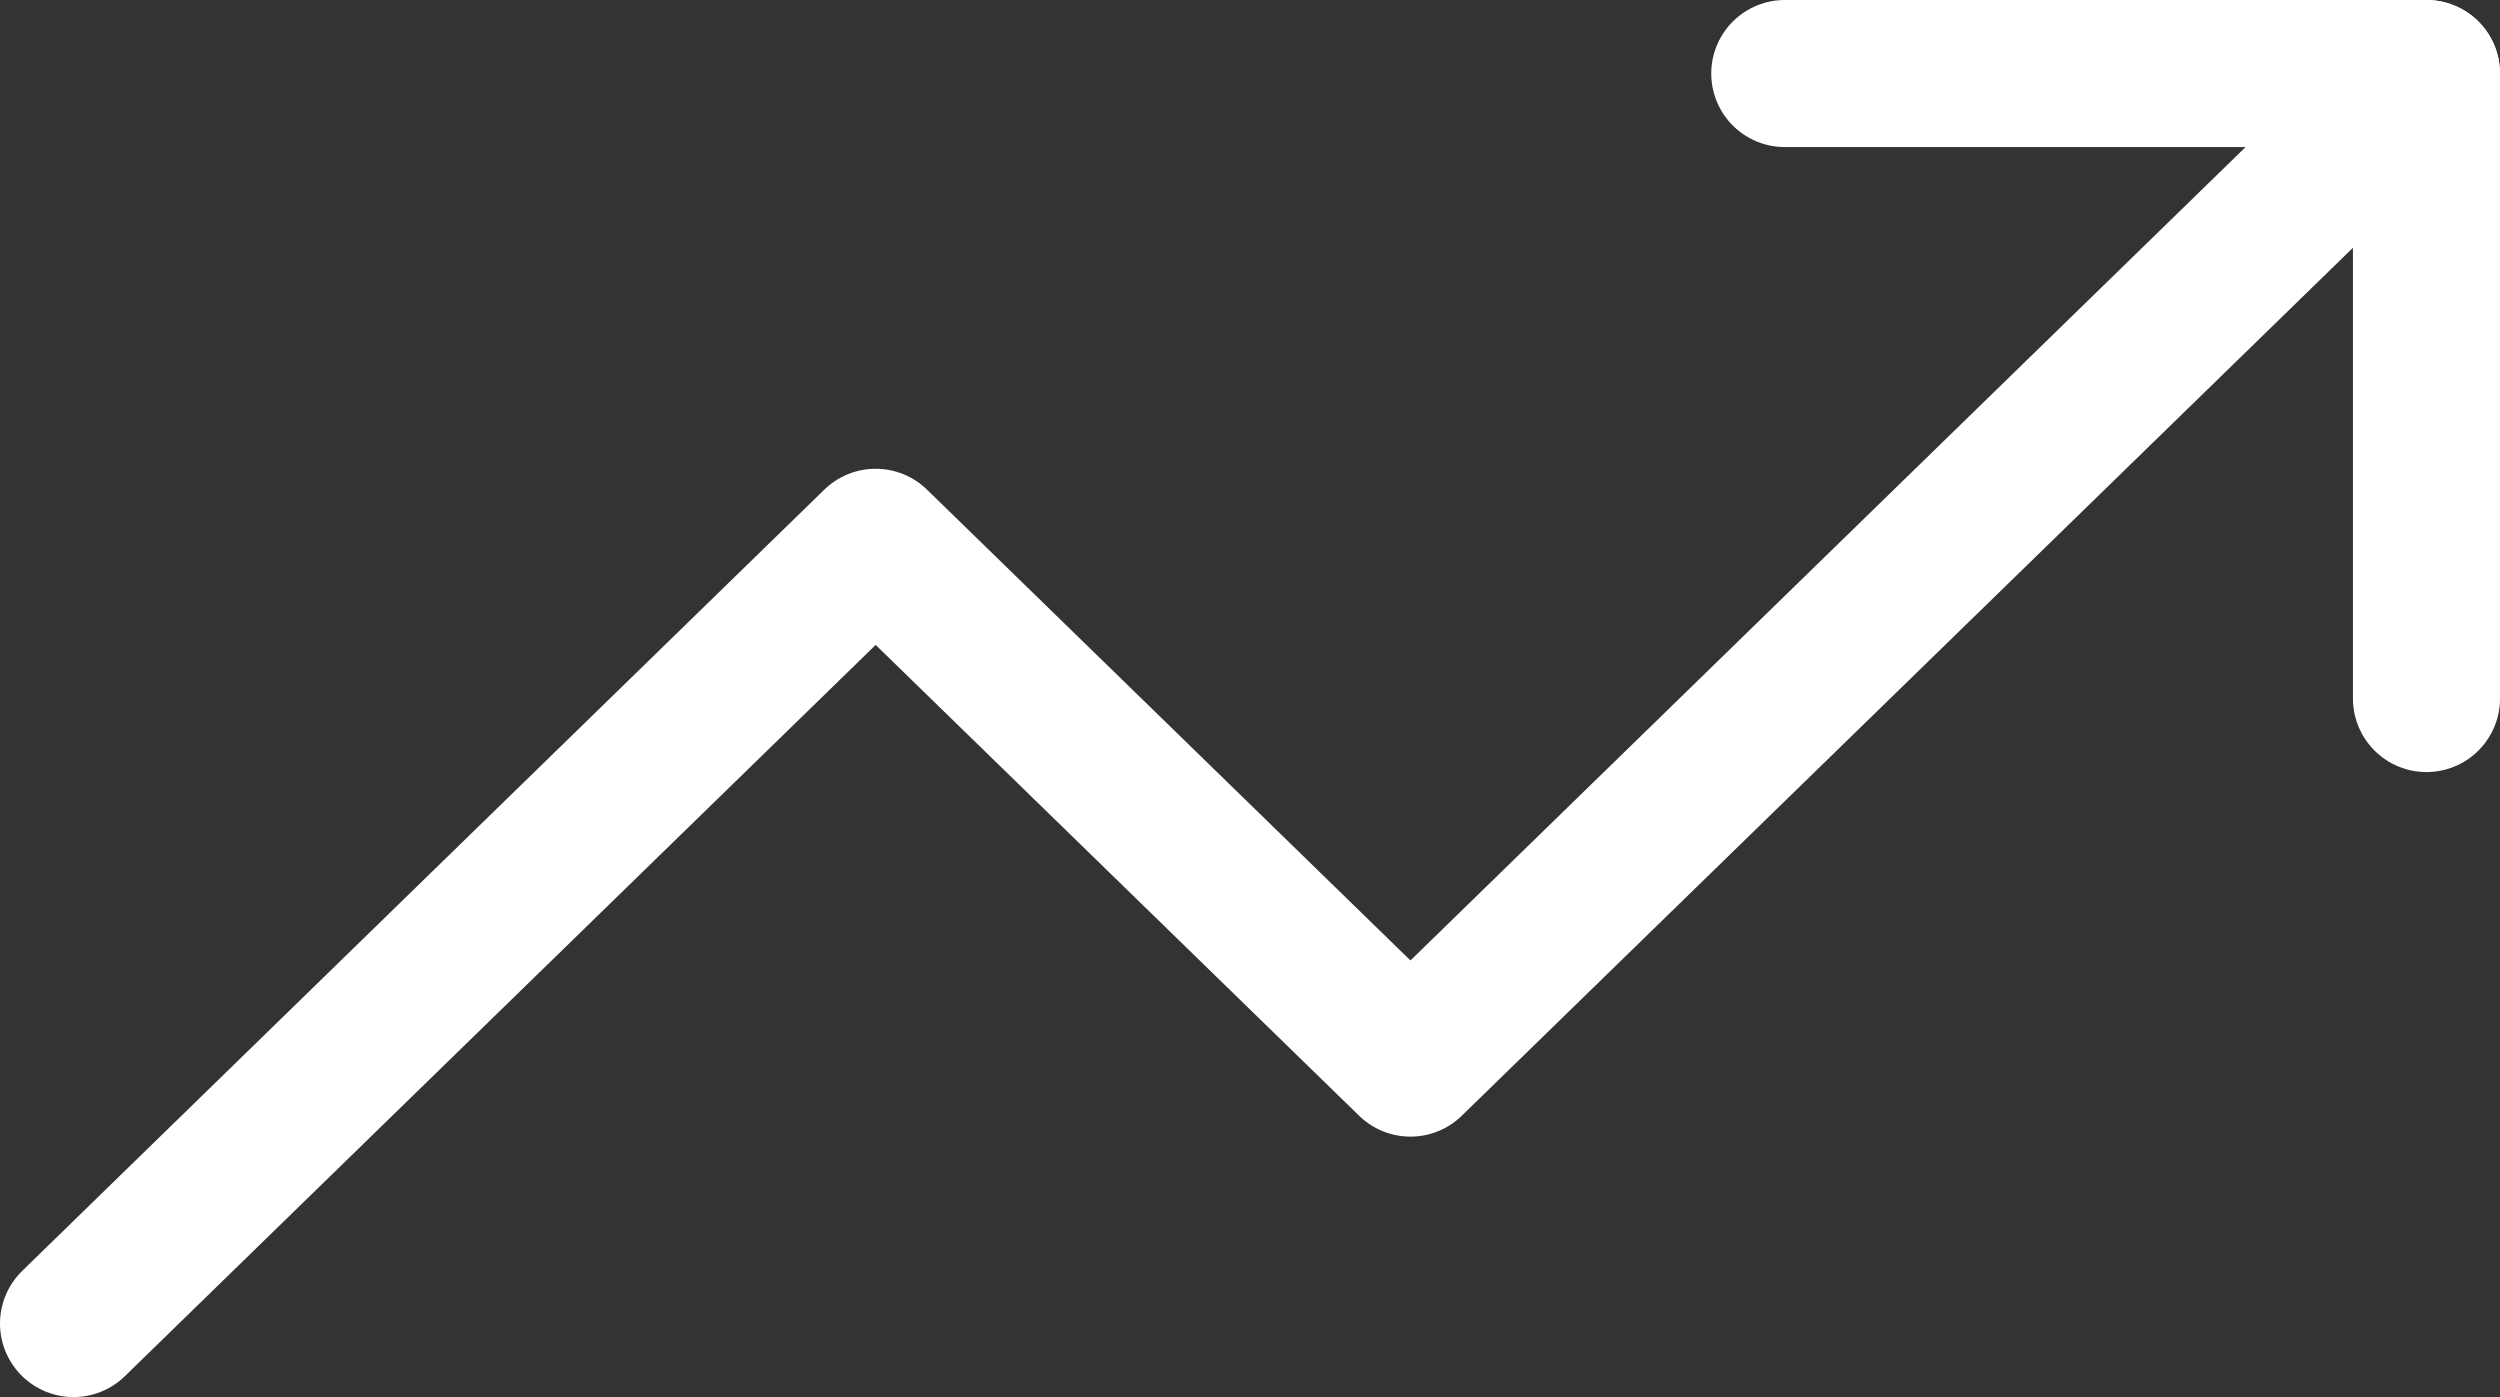 <?xml version="1.0" encoding="UTF-8"?>
<svg width="34px" height="19px" viewBox="0 0 34 19" version="1.1" xmlns="http://www.w3.org/2000/svg" xmlns:xlink="http://www.w3.org/1999/xlink">
    <rect x="0" y="0" width="34" height="19" fill="#333333" stroke="none"/>
    <!-- Generator: Sketch 49.1 (51147) - http://www.bohemiancoding.com/sketch -->
    <title>trending-up</title>
    <desc>Created with Sketch.</desc>
    <defs></defs>
    <g id="Page-1" stroke="none" stroke-width="1" fill="none" fill-rule="evenodd" stroke-linecap="round" stroke-linejoin="round">
        <g id="trending-up" transform="translate(1, 1)" stroke="#FFFFFF" stroke-width="2">
            <polyline id="Shape" points="32 0 18.182 13.458 10.909 6.375 0 17"></polyline>
            <polyline id="Shape" points="23.273 0 32 0 32 8.5"></polyline>
        </g>
    </g>
</svg>